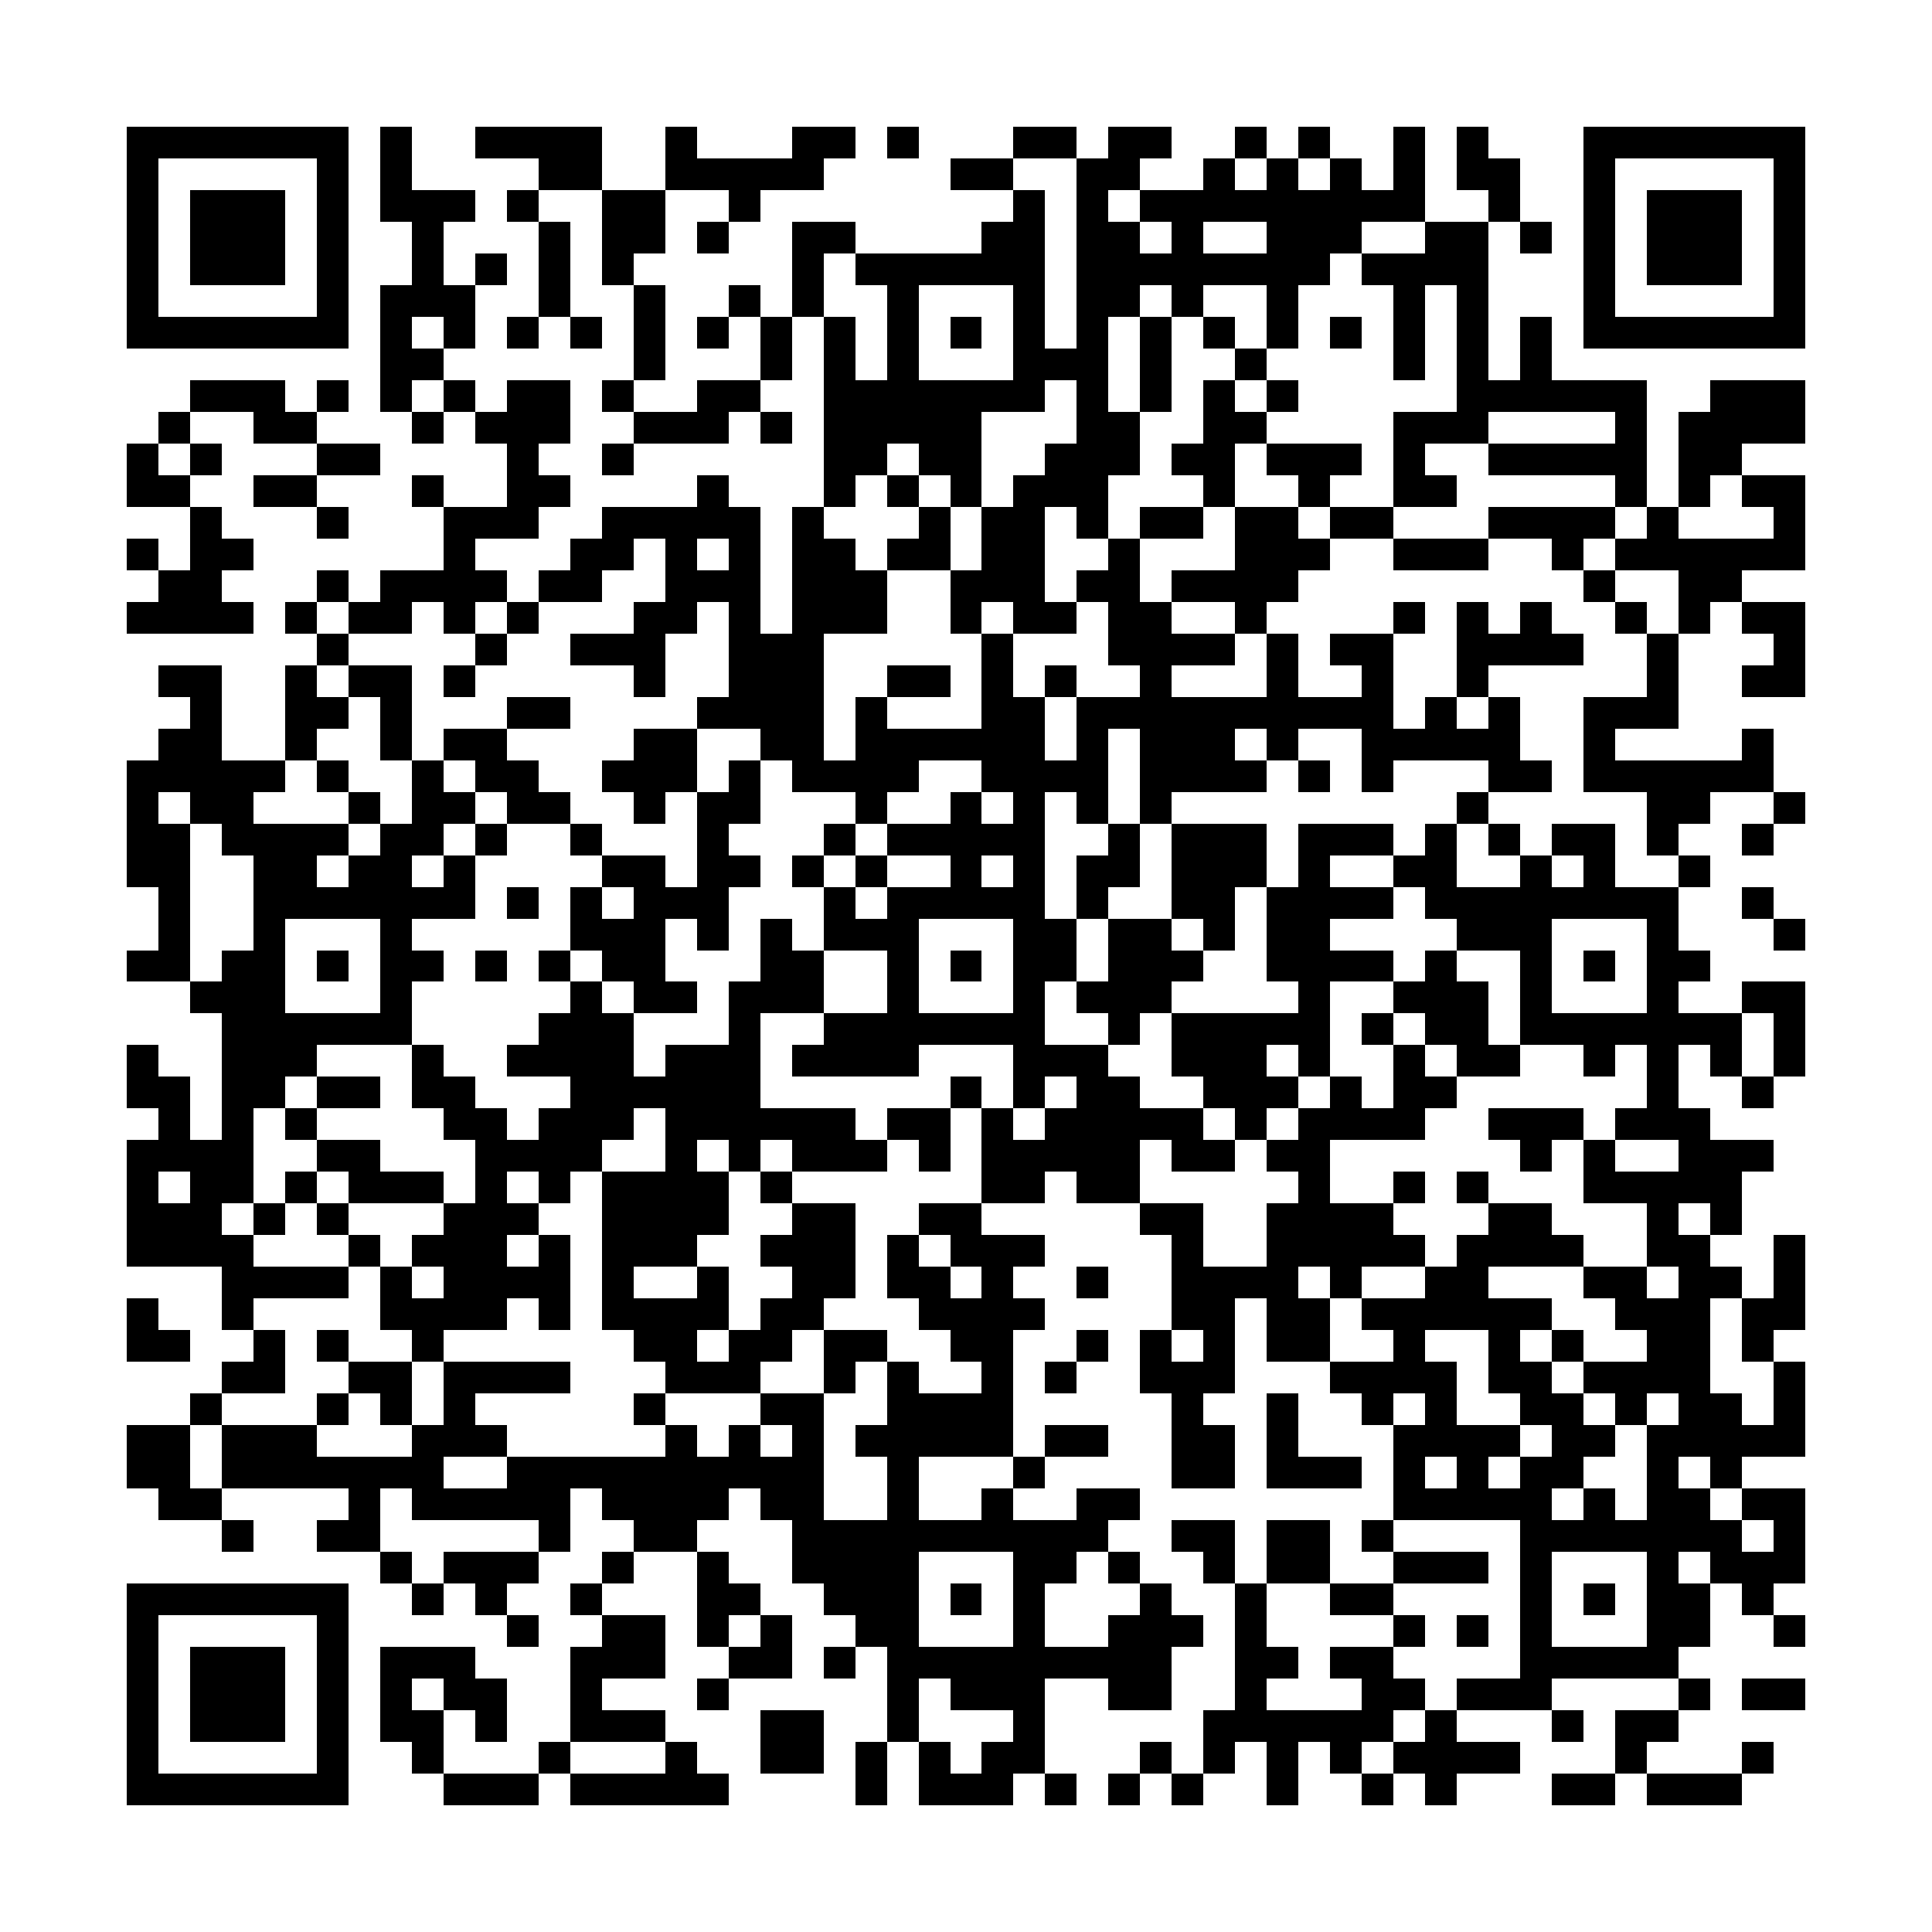<svg viewBox="0 0 61 61" width="256" height="256" fill="#000" shape-rendering="crispEdges" xmlns="http://www.w3.org/2000/svg" version="1.1"><path transform="matrix(1,0,0,1,4,4)" d="M48,52h3v1h-3v-1zM45,52h2v1h-2v-1zM41,52h1v1h-1v-1zM39,52h1v1h-1v-1zM36,52h1v1h-1v-1zM33,52h1v1h-1v-1zM31,52h1v1h-1v-1zM29,52h1v1h-1v-1zM25,52h3v1h-3v-1zM23,52h1v1h-1v-1zM14,52h5v1h-5v-1zM10,52h3v1h-3v-1zM0,52h7v1h-7v-1zM51,51h1v1h-1v-1zM47,51h1v1h-1v-1zM40,51h4v1h-4v-1zM38,51h1v1h-1v-1zM36,51h1v1h-1v-1zM34,51h1v1h-1v-1zM32,51h1v1h-1v-1zM27,51h2v1h-2v-1zM25,51h1v1h-1v-1zM23,51h1v1h-1v-1zM20,51h2v1h-2v-1zM17,51h1v1h-1v-1zM13,51h1v1h-1v-1zM9,51h1v1h-1v-1zM6,51h1v1h-1v-1zM0,51h1v1h-1v-1zM47,50h2v1h-2v-1zM45,50h1v1h-1v-1zM41,50h1v1h-1v-1zM34,50h6v1h-6v-1zM28,50h1v1h-1v-1zM24,50h1v1h-1v-1zM20,50h2v1h-2v-1zM14,50h3v1h-3v-1zM11,50h1v1h-1v-1zM8,50h2v1h-2v-1zM6,50h1v1h-1v-1zM2,50h3v1h-3v-1zM0,50h1v1h-1v-1zM51,49h2v1h-2v-1zM49,49h1v1h-1v-1zM42,49h3v1h-3v-1zM39,49h2v1h-2v-1zM35,49h1v1h-1v-1zM31,49h2v1h-2v-1zM26,49h3v1h-3v-1zM24,49h1v1h-1v-1zM18,49h1v1h-1v-1zM14,49h1v1h-1v-1zM10,49h2v1h-2v-1zM8,49h1v1h-1v-1zM6,49h1v1h-1v-1zM2,49h3v1h-3v-1zM0,49h1v1h-1v-1zM44,48h5v1h-5v-1zM38,48h2v1h-2v-1zM35,48h2v1h-2v-1zM24,48h9v1h-9v-1zM22,48h1v1h-1v-1zM19,48h2v1h-2v-1zM14,48h3v1h-3v-1zM8,48h3v1h-3v-1zM6,48h1v1h-1v-1zM2,48h3v1h-3v-1zM0,48h1v1h-1v-1zM52,47h1v1h-1v-1zM48,47h2v1h-2v-1zM44,47h1v1h-1v-1zM42,47h1v1h-1v-1zM40,47h1v1h-1v-1zM35,47h1v1h-1v-1zM31,47h3v1h-3v-1zM28,47h1v1h-1v-1zM23,47h2v1h-2v-1zM20,47h1v1h-1v-1zM18,47h1v1h-1v-1zM15,47h2v1h-2v-1zM12,47h1v1h-1v-1zM6,47h1v1h-1v-1zM0,47h1v1h-1v-1zM51,46h1v1h-1v-1zM48,46h2v1h-2v-1zM46,46h1v1h-1v-1zM44,46h1v1h-1v-1zM38,46h2v1h-2v-1zM35,46h1v1h-1v-1zM32,46h1v1h-1v-1zM28,46h1v1h-1v-1zM26,46h1v1h-1v-1zM22,46h3v1h-3v-1zM18,46h2v1h-2v-1zM14,46h1v1h-1v-1zM11,46h1v1h-1v-1zM9,46h1v1h-1v-1zM0,46h7v1h-7v-1zM50,45h3v1h-3v-1zM48,45h1v1h-1v-1zM44,45h1v1h-1v-1zM40,45h3v1h-3v-1zM36,45h2v1h-2v-1zM34,45h1v1h-1v-1zM31,45h1v1h-1v-1zM28,45h2v1h-2v-1zM21,45h4v1h-4v-1zM18,45h1v1h-1v-1zM15,45h1v1h-1v-1zM10,45h3v1h-3v-1zM8,45h1v1h-1v-1zM52,44h1v1h-1v-1zM44,44h7v1h-7v-1zM39,44h1v1h-1v-1zM36,44h2v1h-2v-1zM33,44h2v1h-2v-1zM21,44h10v1h-10v-1zM16,44h2v1h-2v-1zM13,44h1v1h-1v-1zM6,44h2v1h-2v-1zM3,44h1v1h-1v-1zM51,43h2v1h-2v-1zM48,43h2v1h-2v-1zM46,43h1v1h-1v-1zM40,43h5v1h-5v-1zM30,43h2v1h-2v-1zM27,43h1v1h-1v-1zM24,43h1v1h-1v-1zM20,43h2v1h-2v-1zM15,43h4v1h-4v-1zM9,43h5v1h-5v-1zM7,43h1v1h-1v-1zM1,43h2v1h-2v-1zM50,42h1v1h-1v-1zM48,42h1v1h-1v-1zM44,42h2v1h-2v-1zM42,42h1v1h-1v-1zM40,42h1v1h-1v-1zM36,42h3v1h-3v-1zM33,42h2v1h-2v-1zM28,42h1v1h-1v-1zM24,42h1v1h-1v-1zM12,42h10v1h-10v-1zM3,42h7v1h-7v-1zM0,42h2v1h-2v-1zM48,41h5v1h-5v-1zM45,41h2v1h-2v-1zM40,41h4v1h-4v-1zM36,41h1v1h-1v-1zM33,41h2v1h-2v-1zM29,41h2v1h-2v-1zM23,41h5v1h-5v-1zM21,41h1v1h-1v-1zM19,41h1v1h-1v-1zM17,41h1v1h-1v-1zM9,41h3v1h-3v-1zM3,41h3v1h-3v-1zM0,41h2v1h-2v-1zM52,40h1v1h-1v-1zM49,40h2v1h-2v-1zM47,40h1v1h-1v-1zM44,40h2v1h-2v-1zM41,40h1v1h-1v-1zM39,40h1v1h-1v-1zM36,40h1v1h-1v-1zM33,40h1v1h-1v-1zM24,40h4v1h-4v-1zM20,40h2v1h-2v-1zM16,40h1v1h-1v-1zM10,40h1v1h-1v-1zM8,40h1v1h-1v-1zM6,40h1v1h-1v-1zM2,40h1v1h-1v-1zM52,39h1v1h-1v-1zM46,39h4v1h-4v-1zM43,39h2v1h-2v-1zM38,39h4v1h-4v-1zM32,39h3v1h-3v-1zM29,39h1v1h-1v-1zM27,39h1v1h-1v-1zM24,39h1v1h-1v-1zM22,39h1v1h-1v-1zM17,39h3v1h-3v-1zM10,39h4v1h-4v-1zM7,39h2v1h-2v-1zM3,39h2v1h-2v-1zM51,38h1v1h-1v-1zM48,38h2v1h-2v-1zM45,38h1v1h-1v-1zM43,38h1v1h-1v-1zM40,38h1v1h-1v-1zM36,38h2v1h-2v-1zM34,38h1v1h-1v-1zM32,38h1v1h-1v-1zM30,38h1v1h-1v-1zM26,38h2v1h-2v-1zM22,38h2v1h-2v-1zM19,38h2v1h-2v-1zM16,38h2v1h-2v-1zM9,38h1v1h-1v-1zM6,38h1v1h-1v-1zM4,38h1v1h-1v-1zM0,38h2v1h-2v-1zM51,37h2v1h-2v-1zM47,37h3v1h-3v-1zM39,37h6v1h-6v-1zM36,37h2v1h-2v-1zM33,37h2v1h-2v-1zM25,37h4v1h-4v-1zM20,37h2v1h-2v-1zM15,37h4v1h-4v-1zM13,37h1v1h-1v-1zM8,37h4v1h-4v-1zM3,37h1v1h-1v-1zM0,37h1v1h-1v-1zM52,36h1v1h-1v-1zM49,36h2v1h-2v-1zM46,36h2v1h-2v-1zM41,36h2v1h-2v-1zM38,36h1v1h-1v-1zM33,36h4v1h-4v-1zM30,36h1v1h-1v-1zM27,36h1v1h-1v-1zM24,36h2v1h-2v-1zM21,36h2v1h-2v-1zM18,36h1v1h-1v-1zM15,36h1v1h-1v-1zM10,36h4v1h-4v-1zM8,36h1v1h-1v-1zM3,36h4v1h-4v-1zM52,35h1v1h-1v-1zM48,35h2v1h-2v-1zM42,35h4v1h-4v-1zM36,35h5v1h-5v-1zM33,35h1v1h-1v-1zM26,35h3v1h-3v-1zM24,35h1v1h-1v-1zM20,35h3v1h-3v-1zM15,35h3v1h-3v-1zM13,35h1v1h-1v-1zM9,35h3v1h-3v-1zM7,35h1v1h-1v-1zM0,35h4v1h-4v-1zM50,34h1v1h-1v-1zM48,34h1v1h-1v-1zM43,34h2v1h-2v-1zM36,34h4v1h-4v-1zM32,34h2v1h-2v-1zM25,34h2v1h-2v-1zM21,34h2v1h-2v-1zM15,34h4v1h-4v-1zM10,34h3v1h-3v-1zM6,34h1v1h-1v-1zM4,34h1v1h-1v-1zM0,34h3v1h-3v-1zM46,33h5v1h-5v-1zM42,33h1v1h-1v-1zM40,33h1v1h-1v-1zM37,33h1v1h-1v-1zM30,33h2v1h-2v-1zM27,33h2v1h-2v-1zM20,33h1v1h-1v-1zM15,33h4v1h-4v-1zM13,33h1v1h-1v-1zM11,33h1v1h-1v-1zM7,33h3v1h-3v-1zM5,33h1v1h-1v-1zM2,33h2v1h-2v-1zM0,33h1v1h-1v-1zM49,32h3v1h-3v-1zM46,32h1v1h-1v-1zM44,32h1v1h-1v-1zM36,32h2v1h-2v-1zM33,32h2v1h-2v-1zM27,32h5v1h-5v-1zM25,32h1v1h-1v-1zM21,32h3v1h-3v-1zM19,32h1v1h-1v-1zM17,32h1v1h-1v-1zM11,32h4v1h-4v-1zM6,32h2v1h-2v-1zM0,32h4v1h-4v-1zM47,31h3v1h-3v-1zM43,31h3v1h-3v-1zM37,31h4v1h-4v-1zM35,31h1v1h-1v-1zM29,31h5v1h-5v-1zM27,31h1v1h-1v-1zM24,31h2v1h-2v-1zM17,31h6v1h-6v-1zM13,31h3v1h-3v-1zM10,31h2v1h-2v-1zM5,31h1v1h-1v-1zM3,31h1v1h-1v-1zM1,31h1v1h-1v-1zM51,30h1v1h-1v-1zM48,30h1v1h-1v-1zM40,30h2v1h-2v-1zM38,30h1v1h-1v-1zM34,30h3v1h-3v-1zM30,30h2v1h-2v-1zM28,30h1v1h-1v-1zM26,30h1v1h-1v-1zM14,30h6v1h-6v-1zM9,30h2v1h-2v-1zM6,30h2v1h-2v-1zM3,30h2v1h-2v-1zM0,30h2v1h-2v-1zM52,29h1v1h-1v-1zM50,29h1v1h-1v-1zM48,29h1v1h-1v-1zM46,29h1v1h-1v-1zM42,29h2v1h-2v-1zM40,29h1v1h-1v-1zM37,29h1v1h-1v-1zM33,29h3v1h-3v-1zM28,29h3v1h-3v-1zM21,29h4v1h-4v-1zM17,29h3v1h-3v-1zM12,29h4v1h-4v-1zM9,29h1v1h-1v-1zM3,29h3v1h-3v-1zM0,29h1v1h-1v-1zM52,28h1v1h-1v-1zM44,28h7v1h-7v-1zM41,28h2v1h-2v-1zM39,28h1v1h-1v-1zM33,28h5v1h-5v-1zM31,28h1v1h-1v-1zM22,28h7v1h-7v-1zM19,28h1v1h-1v-1zM13,28h3v1h-3v-1zM3,28h6v1h-6v-1zM51,27h2v1h-2v-1zM48,27h1v1h-1v-1zM44,27h1v1h-1v-1zM40,27h3v1h-3v-1zM37,27h1v1h-1v-1zM30,27h3v1h-3v-1zM28,27h1v1h-1v-1zM24,27h1v1h-1v-1zM19,27h3v1h-3v-1zM16,27h2v1h-2v-1zM14,27h1v1h-1v-1zM8,27h1v1h-1v-1zM2,27h3v1h-3v-1zM48,26h2v1h-2v-1zM46,26h1v1h-1v-1zM44,26h1v1h-1v-1zM41,26h1v1h-1v-1zM36,26h4v1h-4v-1zM31,26h3v1h-3v-1zM28,26h2v1h-2v-1zM26,26h1v1h-1v-1zM24,26h1v1h-1v-1zM20,26h2v1h-2v-1zM15,26h2v1h-2v-1zM13,26h1v1h-1v-1zM11,26h1v1h-1v-1zM8,26h2v1h-2v-1zM6,26h1v1h-1v-1zM3,26h2v1h-2v-1zM0,26h2v1h-2v-1zM52,25h1v1h-1v-1zM48,25h1v1h-1v-1zM42,25h3v1h-3v-1zM36,25h2v1h-2v-1zM34,25h1v1h-1v-1zM31,25h2v1h-2v-1zM28,25h2v1h-2v-1zM22,25h3v1h-3v-1zM20,25h1v1h-1v-1zM18,25h1v1h-1v-1zM14,25h3v1h-3v-1zM8,25h1v1h-1v-1zM4,25h1v1h-1v-1zM1,25h1v1h-1v-1zM51,24h1v1h-1v-1zM41,24h8v1h-8v-1zM36,24h4v1h-4v-1zM33,24h2v1h-2v-1zM30,24h1v1h-1v-1zM24,24h5v1h-5v-1zM22,24h1v1h-1v-1zM16,24h3v1h-3v-1zM14,24h1v1h-1v-1zM12,24h1v1h-1v-1zM4,24h7v1h-7v-1zM1,24h1v1h-1v-1zM49,23h1v1h-1v-1zM46,23h1v1h-1v-1zM44,23h1v1h-1v-1zM40,23h2v1h-2v-1zM37,23h1v1h-1v-1zM33,23h3v1h-3v-1zM30,23h2v1h-2v-1zM28,23h1v1h-1v-1zM26,23h1v1h-1v-1zM23,23h1v1h-1v-1zM21,23h1v1h-1v-1zM18,23h2v1h-2v-1zM15,23h2v1h-2v-1zM10,23h1v1h-1v-1zM7,23h2v1h-2v-1zM4,23h2v1h-2v-1zM0,23h2v1h-2v-1zM51,22h1v1h-1v-1zM48,22h1v1h-1v-1zM45,22h2v1h-2v-1zM43,22h1v1h-1v-1zM41,22h1v1h-1v-1zM37,22h3v1h-3v-1zM33,22h3v1h-3v-1zM31,22h1v1h-1v-1zM24,22h5v1h-5v-1zM22,22h1v1h-1v-1zM18,22h1v1h-1v-1zM14,22h1v1h-1v-1zM11,22h1v1h-1v-1zM8,22h2v1h-2v-1zM3,22h4v1h-4v-1zM0,22h2v1h-2v-1zM52,21h1v1h-1v-1zM48,21h2v1h-2v-1zM42,21h1v1h-1v-1zM32,21h1v1h-1v-1zM30,21h1v1h-1v-1zM28,21h1v1h-1v-1zM26,21h1v1h-1v-1zM23,21h1v1h-1v-1zM18,21h2v1h-2v-1zM16,21h1v1h-1v-1zM12,21h2v1h-2v-1zM9,21h2v1h-2v-1zM7,21h1v1h-1v-1zM2,21h2v1h-2v-1zM0,21h1v1h-1v-1zM46,20h6v1h-6v-1zM43,20h2v1h-2v-1zM39,20h1v1h-1v-1zM37,20h1v1h-1v-1zM32,20h4v1h-4v-1zM27,20h4v1h-4v-1zM21,20h4v1h-4v-1zM19,20h1v1h-1v-1zM15,20h3v1h-3v-1zM11,20h2v1h-2v-1zM9,20h1v1h-1v-1zM6,20h1v1h-1v-1zM0,20h5v1h-5v-1zM51,19h1v1h-1v-1zM46,19h1v1h-1v-1zM39,19h5v1h-5v-1zM36,19h1v1h-1v-1zM32,19h3v1h-3v-1zM30,19h1v1h-1v-1zM23,19h6v1h-6v-1zM20,19h2v1h-2v-1zM16,19h2v1h-2v-1zM10,19h2v1h-2v-1zM8,19h1v1h-1v-1zM5,19h1v1h-1v-1zM1,19h2v1h-2v-1zM46,18h3v1h-3v-1zM43,18h1v1h-1v-1zM41,18h1v1h-1v-1zM30,18h10v1h-10v-1zM27,18h2v1h-2v-1zM23,18h1v1h-1v-1zM18,18h4v1h-4v-1zM12,18h2v1h-2v-1zM8,18h1v1h-1v-1zM5,18h2v1h-2v-1zM2,18h1v1h-1v-1zM51,17h2v1h-2v-1zM48,17h1v1h-1v-1zM42,17h1v1h-1v-1zM39,17h1v1h-1v-1zM36,17h1v1h-1v-1zM32,17h1v1h-1v-1zM29,17h1v1h-1v-1zM27,17h1v1h-1v-1zM24,17h2v1h-2v-1zM19,17h3v1h-3v-1zM16,17h1v1h-1v-1zM10,17h1v1h-1v-1zM7,17h2v1h-2v-1zM5,17h1v1h-1v-1zM1,17h2v1h-2v-1zM52,16h1v1h-1v-1zM48,16h1v1h-1v-1zM42,16h4v1h-4v-1zM38,16h2v1h-2v-1zM36,16h1v1h-1v-1zM31,16h4v1h-4v-1zM27,16h1v1h-1v-1zM19,16h3v1h-3v-1zM14,16h3v1h-3v-1zM11,16h1v1h-1v-1zM6,16h1v1h-1v-1zM51,15h2v1h-2v-1zM49,15h1v1h-1v-1zM47,15h1v1h-1v-1zM44,15h1v1h-1v-1zM42,15h1v1h-1v-1zM40,15h1v1h-1v-1zM35,15h1v1h-1v-1zM31,15h2v1h-2v-1zM28,15h2v1h-2v-1zM26,15h1v1h-1v-1zM21,15h3v1h-3v-1zM19,15h1v1h-1v-1zM16,15h2v1h-2v-1zM12,15h1v1h-1v-1zM10,15h1v1h-1v-1zM7,15h2v1h-2v-1zM5,15h1v1h-1v-1zM0,15h4v1h-4v-1zM49,14h2v1h-2v-1zM46,14h1v1h-1v-1zM33,14h4v1h-4v-1zM30,14h2v1h-2v-1zM26,14h3v1h-3v-1zM21,14h3v1h-3v-1zM17,14h3v1h-3v-1zM13,14h2v1h-2v-1zM8,14h4v1h-4v-1zM6,14h1v1h-1v-1zM1,14h2v1h-2v-1zM47,13h6v1h-6v-1zM45,13h1v1h-1v-1zM40,13h3v1h-3v-1zM35,13h3v1h-3v-1zM31,13h1v1h-1v-1zM27,13h2v1h-2v-1zM24,13h2v1h-2v-1zM21,13h2v1h-2v-1zM19,13h1v1h-1v-1zM17,13h1v1h-1v-1zM14,13h2v1h-2v-1zM10,13h1v1h-1v-1zM2,13h2v1h-2v-1zM0,13h1v1h-1v-1zM52,12h1v1h-1v-1zM48,12h1v1h-1v-1zM43,12h4v1h-4v-1zM38,12h2v1h-2v-1zM35,12h2v1h-2v-1zM32,12h2v1h-2v-1zM30,12h1v1h-1v-1zM27,12h2v1h-2v-1zM25,12h1v1h-1v-1zM21,12h1v1h-1v-1zM15,12h5v1h-5v-1zM10,12h3v1h-3v-1zM6,12h1v1h-1v-1zM2,12h1v1h-1v-1zM51,11h2v1h-2v-1zM49,11h1v1h-1v-1zM47,11h1v1h-1v-1zM40,11h2v1h-2v-1zM37,11h1v1h-1v-1zM34,11h1v1h-1v-1zM28,11h3v1h-3v-1zM26,11h1v1h-1v-1zM24,11h1v1h-1v-1zM22,11h1v1h-1v-1zM18,11h1v1h-1v-1zM12,11h2v1h-2v-1zM9,11h1v1h-1v-1zM4,11h2v1h-2v-1zM0,11h2v1h-2v-1zM49,10h2v1h-2v-1zM43,10h5v1h-5v-1zM40,10h1v1h-1v-1zM36,10h3v1h-3v-1zM33,10h2v1h-2v-1zM29,10h3v1h-3v-1zM25,10h2v1h-2v-1zM22,10h2v1h-2v-1zM15,10h1v1h-1v-1zM12,10h1v1h-1v-1zM6,10h2v1h-2v-1zM2,10h1v1h-1v-1zM0,10h1v1h-1v-1zM49,9h4v1h-4v-1zM47,9h1v1h-1v-1zM40,9h3v1h-3v-1zM34,9h2v1h-2v-1zM30,9h2v1h-2v-1zM22,9h5v1h-5v-1zM20,9h1v1h-1v-1zM16,9h3v1h-3v-1zM11,9h3v1h-3v-1zM9,9h1v1h-1v-1zM4,9h2v1h-2v-1zM1,9h1v1h-1v-1zM50,8h3v1h-3v-1zM42,8h6v1h-6v-1zM36,8h1v1h-1v-1zM34,8h1v1h-1v-1zM32,8h1v1h-1v-1zM30,8h1v1h-1v-1zM22,8h7v1h-7v-1zM18,8h2v1h-2v-1zM15,8h1v1h-1v-1zM12,8h2v1h-2v-1zM10,8h1v1h-1v-1zM8,8h1v1h-1v-1zM6,8h1v1h-1v-1zM2,8h3v1h-3v-1zM44,7h1v1h-1v-1zM42,7h1v1h-1v-1zM40,7h1v1h-1v-1zM35,7h1v1h-1v-1zM32,7h1v1h-1v-1zM28,7h3v1h-3v-1zM24,7h1v1h-1v-1zM22,7h1v1h-1v-1zM20,7h1v1h-1v-1zM16,7h1v1h-1v-1zM8,7h2v1h-2v-1zM46,6h7v1h-7v-1zM44,6h1v1h-1v-1zM42,6h1v1h-1v-1zM40,6h1v1h-1v-1zM38,6h1v1h-1v-1zM36,6h1v1h-1v-1zM34,6h1v1h-1v-1zM32,6h1v1h-1v-1zM30,6h1v1h-1v-1zM28,6h1v1h-1v-1zM26,6h1v1h-1v-1zM24,6h1v1h-1v-1zM22,6h1v1h-1v-1zM20,6h1v1h-1v-1zM18,6h1v1h-1v-1zM16,6h1v1h-1v-1zM14,6h1v1h-1v-1zM12,6h1v1h-1v-1zM10,6h1v1h-1v-1zM8,6h1v1h-1v-1zM0,6h7v1h-7v-1zM52,5h1v1h-1v-1zM46,5h1v1h-1v-1zM42,5h1v1h-1v-1zM40,5h1v1h-1v-1zM36,5h1v1h-1v-1zM33,5h1v1h-1v-1zM30,5h2v1h-2v-1zM28,5h1v1h-1v-1zM24,5h1v1h-1v-1zM21,5h1v1h-1v-1zM19,5h1v1h-1v-1zM16,5h1v1h-1v-1zM13,5h1v1h-1v-1zM8,5h3v1h-3v-1zM6,5h1v1h-1v-1zM0,5h1v1h-1v-1zM52,4h1v1h-1v-1zM48,4h3v1h-3v-1zM46,4h1v1h-1v-1zM39,4h4v1h-4v-1zM30,4h8v1h-8v-1zM23,4h6v1h-6v-1zM21,4h1v1h-1v-1zM15,4h1v1h-1v-1zM13,4h1v1h-1v-1zM11,4h1v1h-1v-1zM9,4h1v1h-1v-1zM6,4h1v1h-1v-1zM2,4h3v1h-3v-1zM0,4h1v1h-1v-1zM52,3h1v1h-1v-1zM48,3h3v1h-3v-1zM46,3h1v1h-1v-1zM44,3h1v1h-1v-1zM41,3h2v1h-2v-1zM36,3h3v1h-3v-1zM33,3h1v1h-1v-1zM30,3h2v1h-2v-1zM27,3h2v1h-2v-1zM21,3h2v1h-2v-1zM18,3h1v1h-1v-1zM15,3h2v1h-2v-1zM13,3h1v1h-1v-1zM9,3h1v1h-1v-1zM6,3h1v1h-1v-1zM2,3h3v1h-3v-1zM0,3h1v1h-1v-1zM52,2h1v1h-1v-1zM48,2h3v1h-3v-1zM46,2h1v1h-1v-1zM43,2h1v1h-1v-1zM32,2h9v1h-9v-1zM30,2h1v1h-1v-1zM28,2h1v1h-1v-1zM19,2h1v1h-1v-1zM15,2h2v1h-2v-1zM12,2h1v1h-1v-1zM8,2h3v1h-3v-1zM6,2h1v1h-1v-1zM2,2h3v1h-3v-1zM0,2h1v1h-1v-1zM52,1h1v1h-1v-1zM46,1h1v1h-1v-1zM42,1h2v1h-2v-1zM40,1h1v1h-1v-1zM38,1h1v1h-1v-1zM36,1h1v1h-1v-1zM34,1h1v1h-1v-1zM30,1h2v1h-2v-1zM26,1h2v1h-2v-1zM17,1h5v1h-5v-1zM13,1h2v1h-2v-1zM8,1h1v1h-1v-1zM6,1h1v1h-1v-1zM0,1h1v1h-1v-1zM46,0h7v1h-7v-1zM42,0h1v1h-1v-1zM40,0h1v1h-1v-1zM37,0h1v1h-1v-1zM35,0h1v1h-1v-1zM31,0h2v1h-2v-1zM28,0h2v1h-2v-1zM24,0h1v1h-1v-1zM21,0h2v1h-2v-1zM17,0h1v1h-1v-1zM11,0h4v1h-4v-1zM8,0h1v1h-1v-1zM0,0h7v1h-7v-1z"></path></svg>